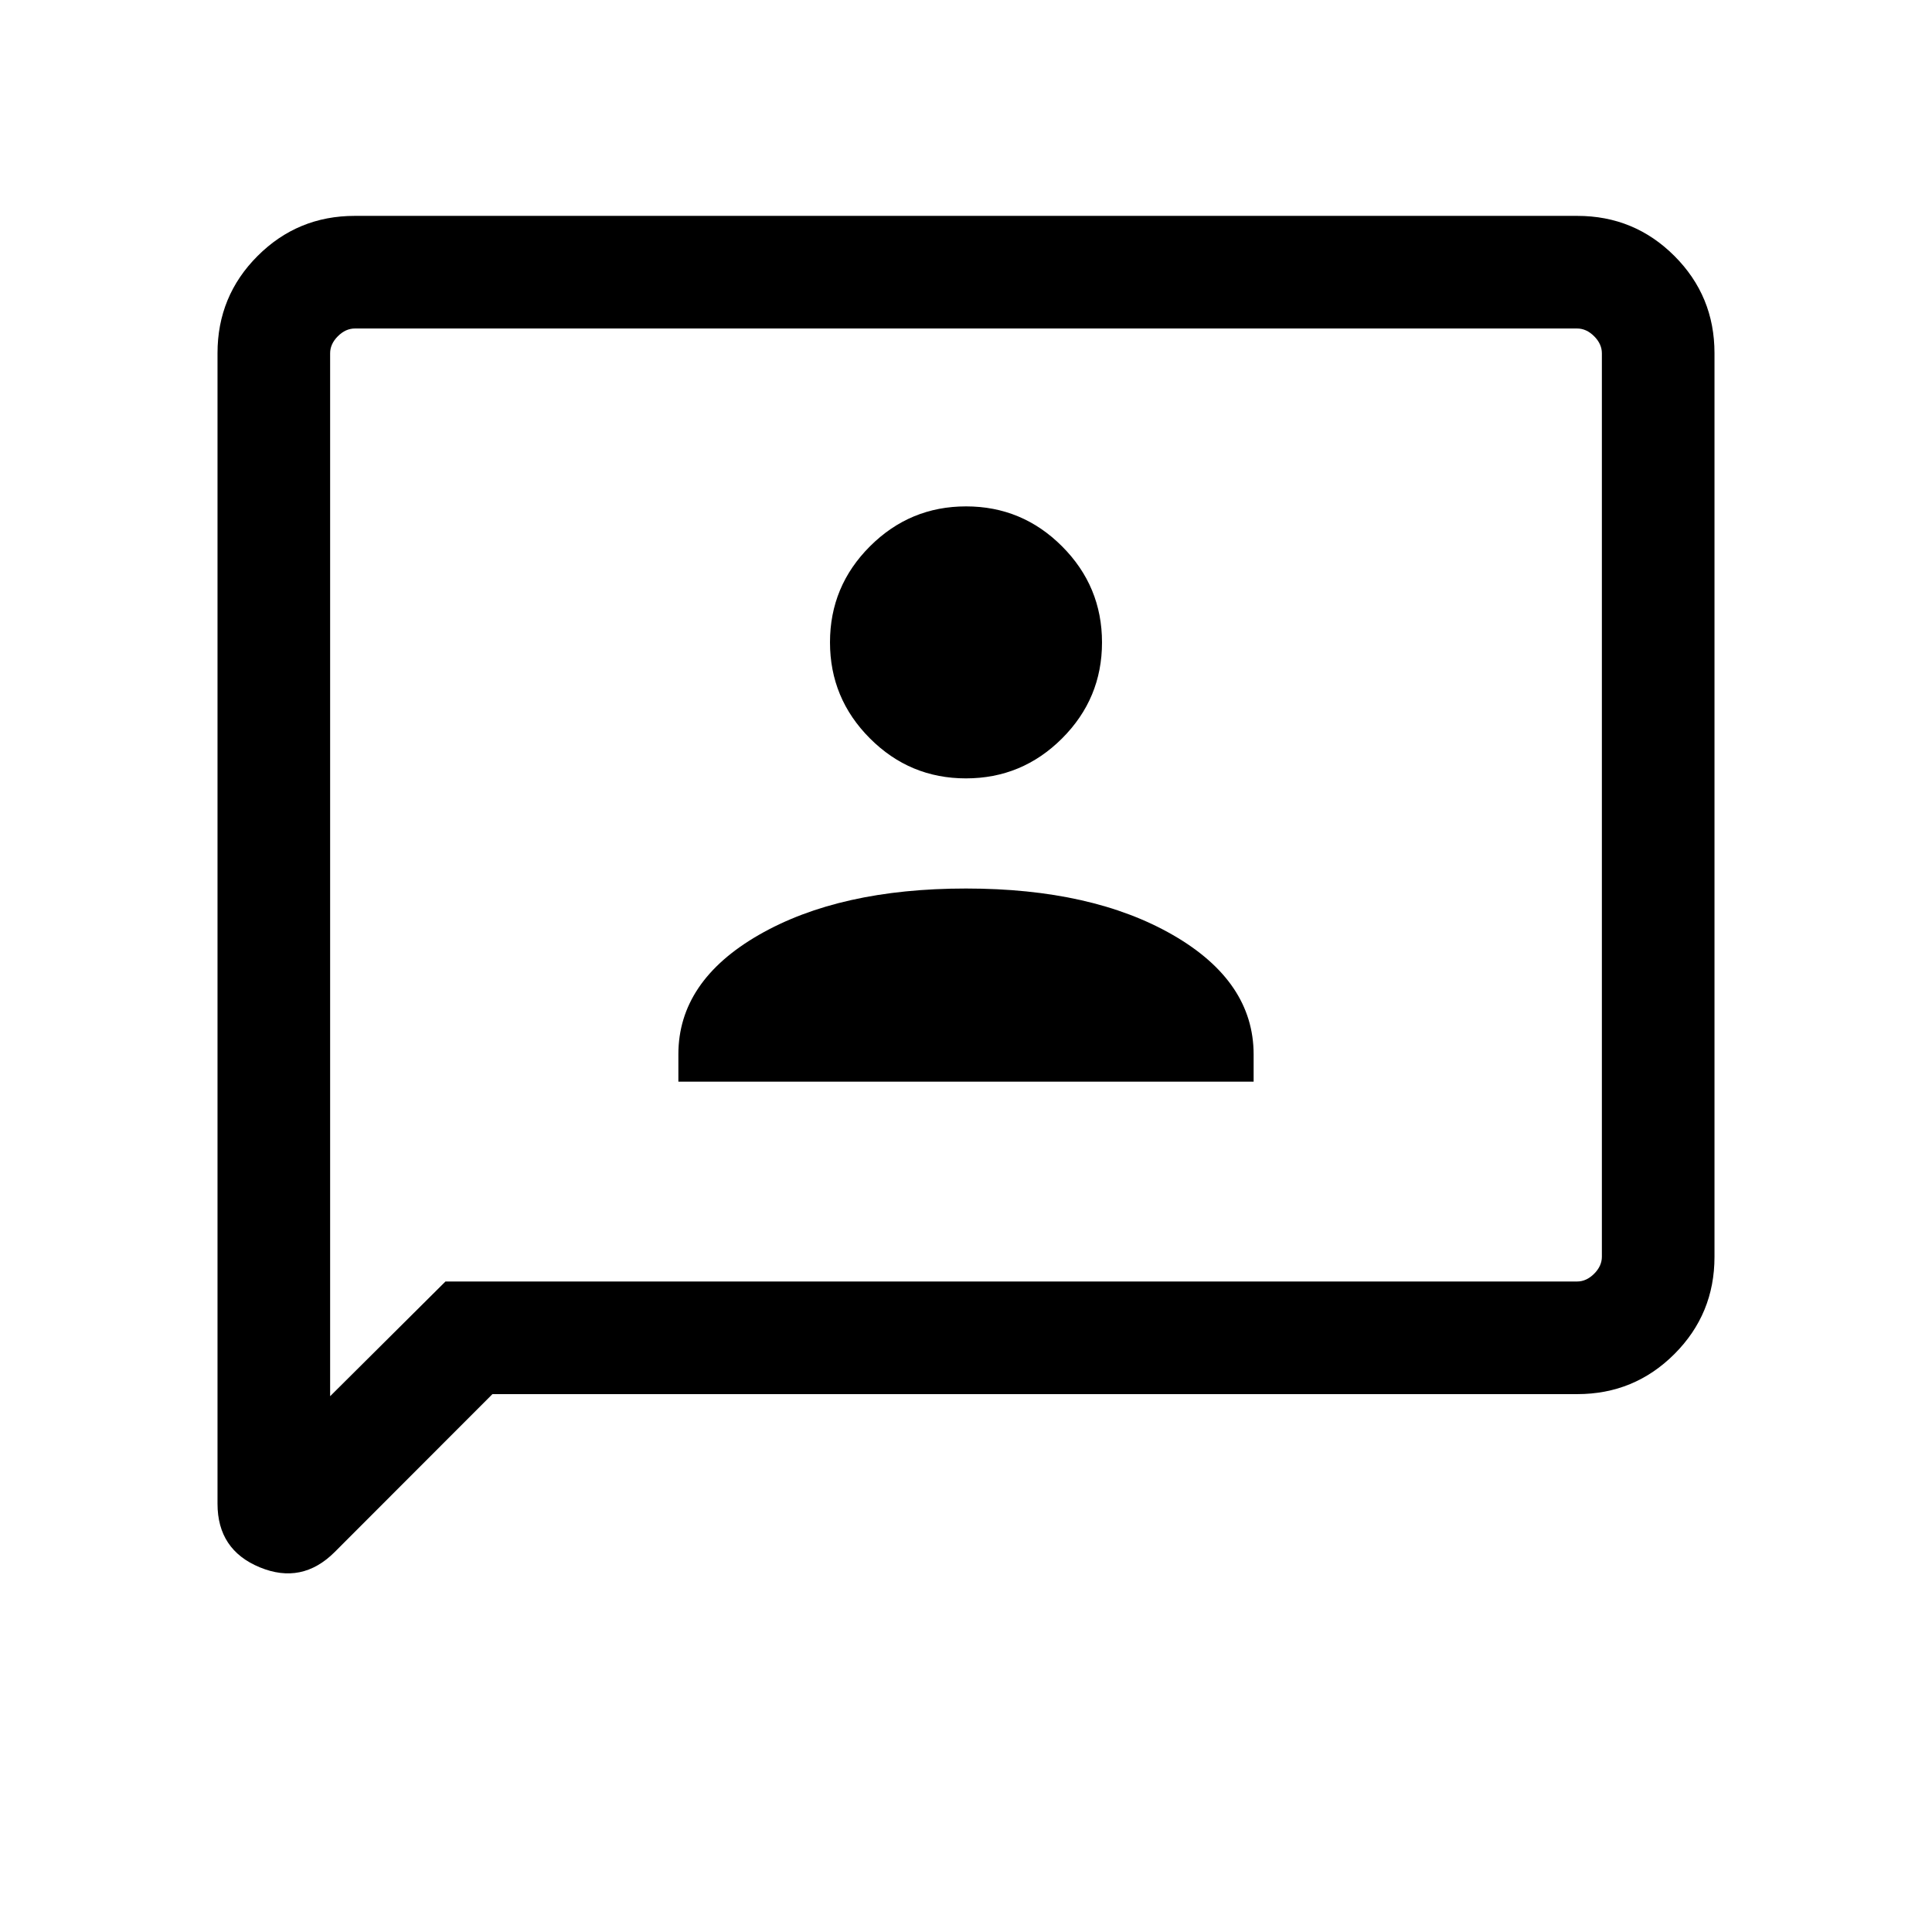 <svg xmlns="http://www.w3.org/2000/svg" height="24" viewBox="0 -960 960 960" width="24"><path d="M337.08-422.54h285.84v-13.5q0-36.23-40.07-59.34Q542.77-518.5 480-518.5q-62.77 0-102.85 23.01-40.07 23.02-40.07 59.38v13.57Zm142.89-150.69q27.88 0 47.74-19.83 19.87-19.84 19.87-47.72 0-27.87-19.84-47.74-19.83-19.86-47.71-19.86-27.88 0-47.74 19.83-19.87 19.83-19.87 47.71 0 27.88 19.84 47.74 19.83 19.87 47.71 19.87ZM244.69-267.27l-78.38 78.46q-16.27 16.27-37.25 7.59-20.98-8.67-20.98-31.59v-571.72q0-28.37 19.91-48.28 19.92-19.92 48.27-19.92h607.48q28.35 0 48.27 19.92 19.91 19.91 19.91 48.27v449.08q0 28.36-19.91 48.27-19.92 19.92-48.28 19.92H244.69Zm-23.34-55.96h562.3q4.62 0 8.47-3.85 3.84-3.84 3.84-8.46v-448.92q0-4.62-3.84-8.46-3.85-3.85-8.47-3.85h-607.3q-4.62 0-8.47 3.85-3.84 3.84-3.84 8.46v518.23l57.31-57Zm-57.31 0v-473.54 473.54Z"/></svg>